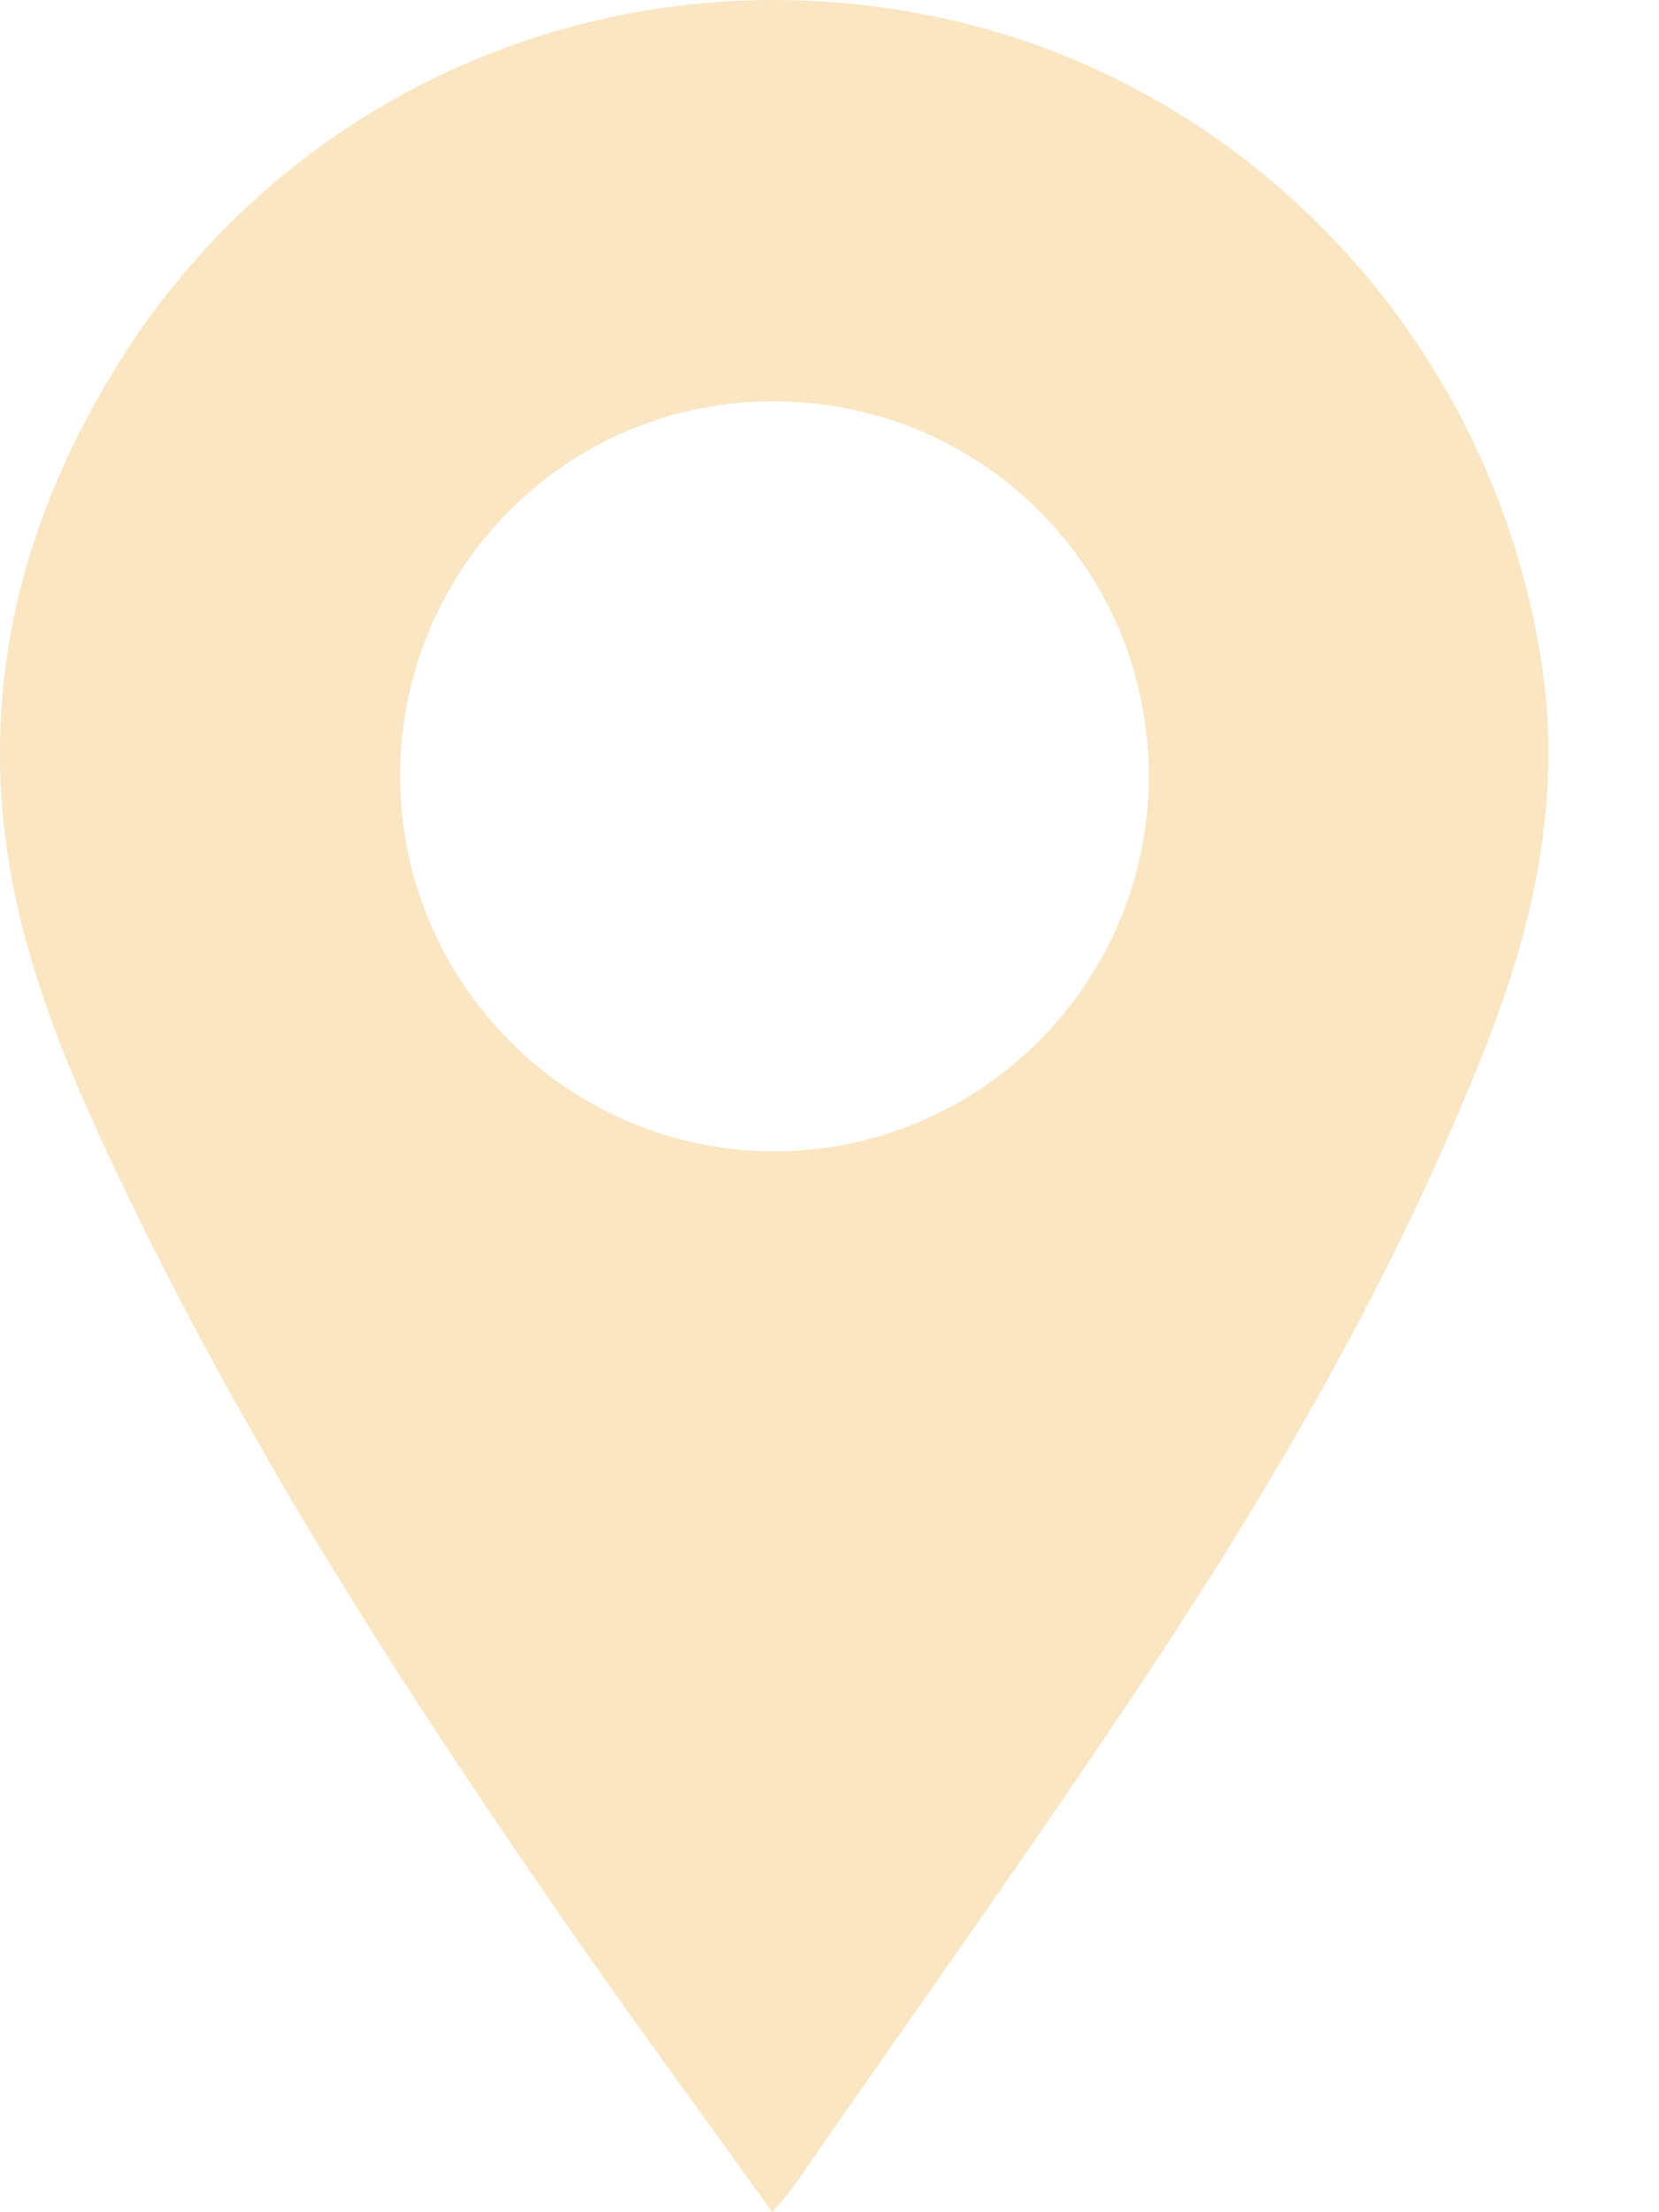 <svg width="9" height="12" viewBox="0 0 9 12" fill="none" xmlns="http://www.w3.org/2000/svg">
<g clip-path="url(#clip0_4886_24986)">
<g opacity="0.6">
<path d="M4.19 12C3.843 11.516 3.506 11.058 3.18 10.592C2.263 9.277 1.391 7.933 0.693 6.486C0.409 5.897 0.143 5.297 0.043 4.646C-0.105 3.683 0.132 2.792 0.64 1.975C1.574 0.473 3.326 -0.268 5.065 0.088C6.76 0.435 8.078 1.831 8.358 3.563C8.477 4.299 8.331 4.99 8.063 5.669C7.607 6.829 6.995 7.908 6.314 8.945C5.669 9.926 4.984 10.88 4.315 11.846C4.285 11.889 4.249 11.928 4.19 12H4.19ZM2.171 4.201C2.166 5.32 3.07 6.237 4.184 6.245C5.307 6.253 6.229 5.34 6.232 4.217C6.235 3.088 5.331 2.18 4.2 2.177C3.082 2.173 2.176 3.077 2.171 4.2V4.201Z" fill="#F6D69A"/>
</g>
</g>
<defs>
<clipPath id="clip0_4886_24986">
<rect width="8.4" height="12" fill="white"/>
</clipPath>
</defs>
</svg>
